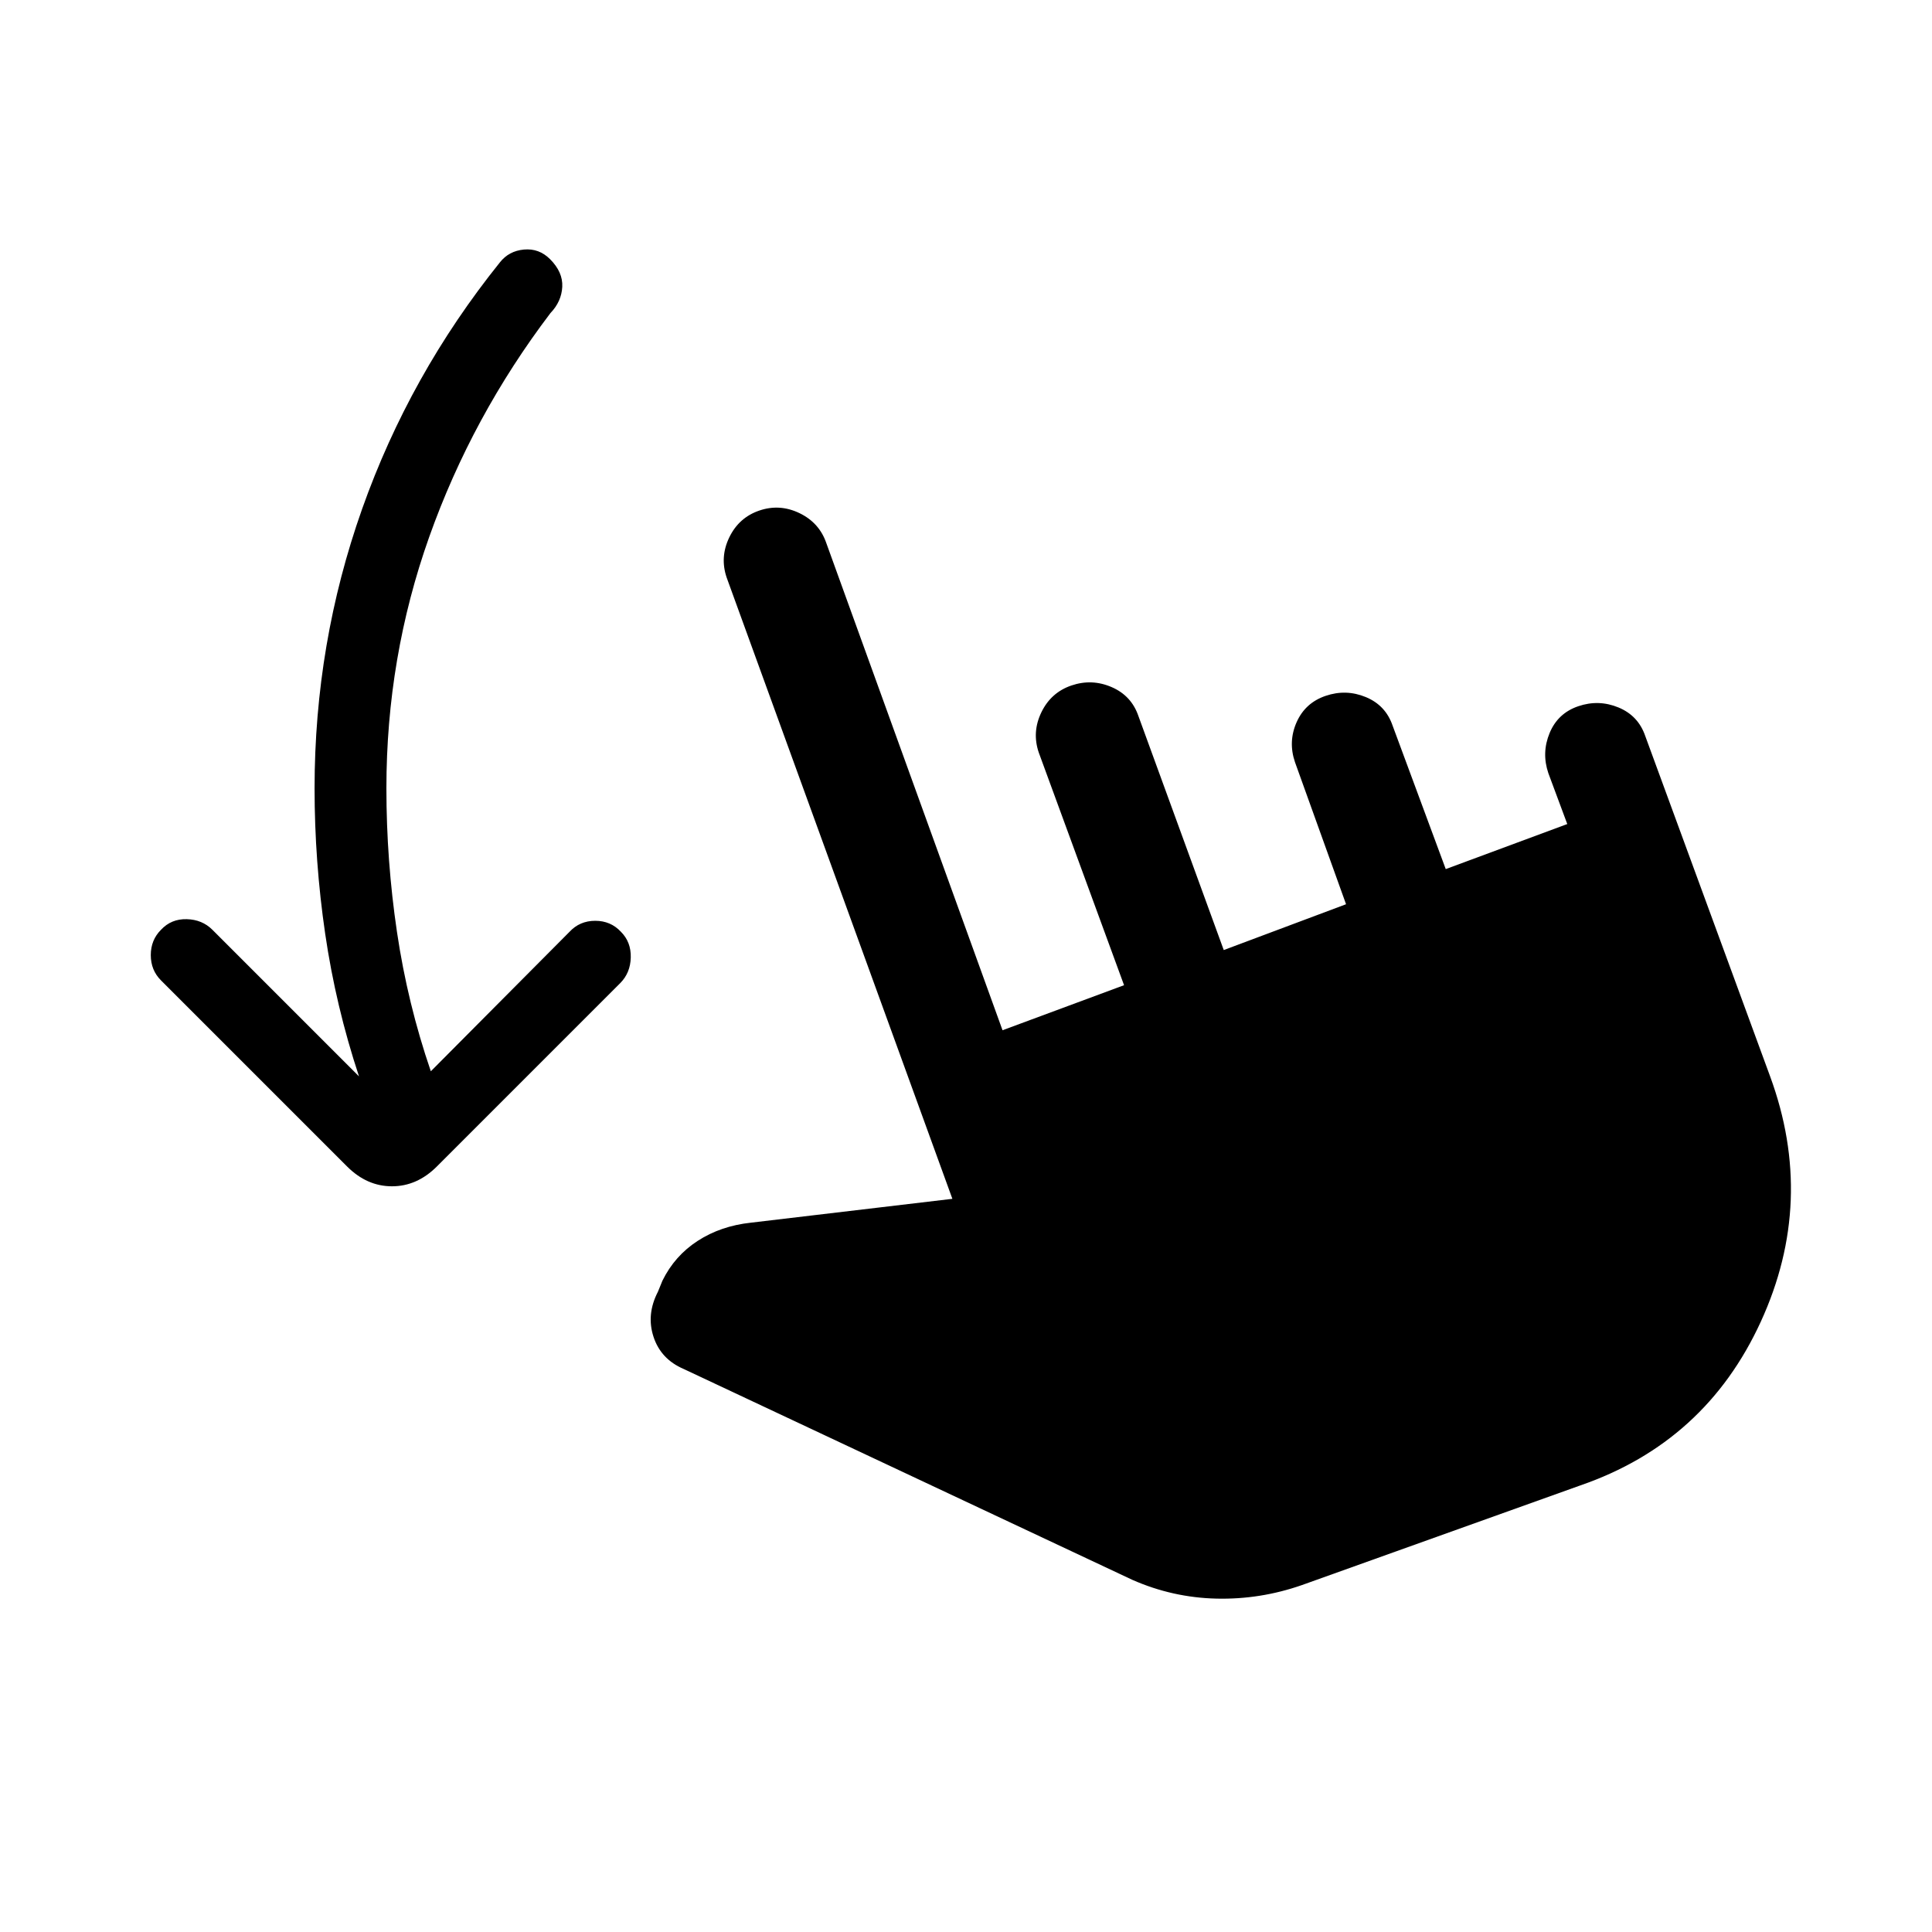 <svg xmlns="http://www.w3.org/2000/svg" height="20" viewBox="0 -960 960 960" width="20"><path d="M178.386-425.152q-11.539-34.847-16.808-70.885-5.269-36.039-5.269-72.27 0-72.077 23.615-138.769 23.615-66.692 68.461-122.538 4.462-5.692 11.962-6.385 7.499-.692 12.961 4.769 6.461 6.462 6.077 13.769-.385 7.308-5.846 13-39 51.385-60.27 111.269Q192-633.307 192-568.307q0 36 5.269 71.501 5.27 35.5 16.808 69.116l68.924-69.309q5.077-5.461 12.769-5.461t12.769 5.461q5.077 5.077 4.884 12.769-.192 7.692-5.269 12.769l-91.076 91.077q-9.847 9.846-22.308 9.846t-22.307-9.846l-92.462-92.462q-5.077-5.076-5.077-12.576 0-7.5 5.077-12.577 5.077-5.461 12.769-5.269 7.692.192 12.769 5.269l72.847 72.847Zm468.537 252.766q-20.692 7.231-42.461 6.731t-41.846-9.346l-222.923-104.77q-11.308-4.846-14.962-15.961-3.653-11.115 2.193-22.423l2.23-5.461q6.077-12.384 17.538-19.807 11.462-7.423 26.461-9.038l100.079-11.847L361.078-673q-3.462-10.154 1.308-20 4.769-9.846 14.922-13.307 10.154-3.462 20 1.308 9.846 4.769 13.307 14.922l87.539 242.001 60.385-22.385-42.385-115.617q-3.461-10.153 1.308-19.999 4.769-9.846 14.923-13.308 10.153-3.461 19.999.808 9.846 4.269 13.307 14.423l42.385 116.232 60.771-22.77-25.385-70.617q-3.462-10.153.807-19.807 4.27-9.653 14.423-13.115 10.154-3.461 20 .616 9.845 4.076 13.307 14.23l26.385 71.232 60.386-22.385-9.385-25.232q-3.462-10.154.615-19.999 4.077-9.846 14.23-13.308 10.154-3.461 20 .616 9.846 4.076 13.307 14.23l62 169q22.846 62.153-4.615 121.999-27.462 59.846-89.615 81.308l-138.384 49.538Z"/></svg>